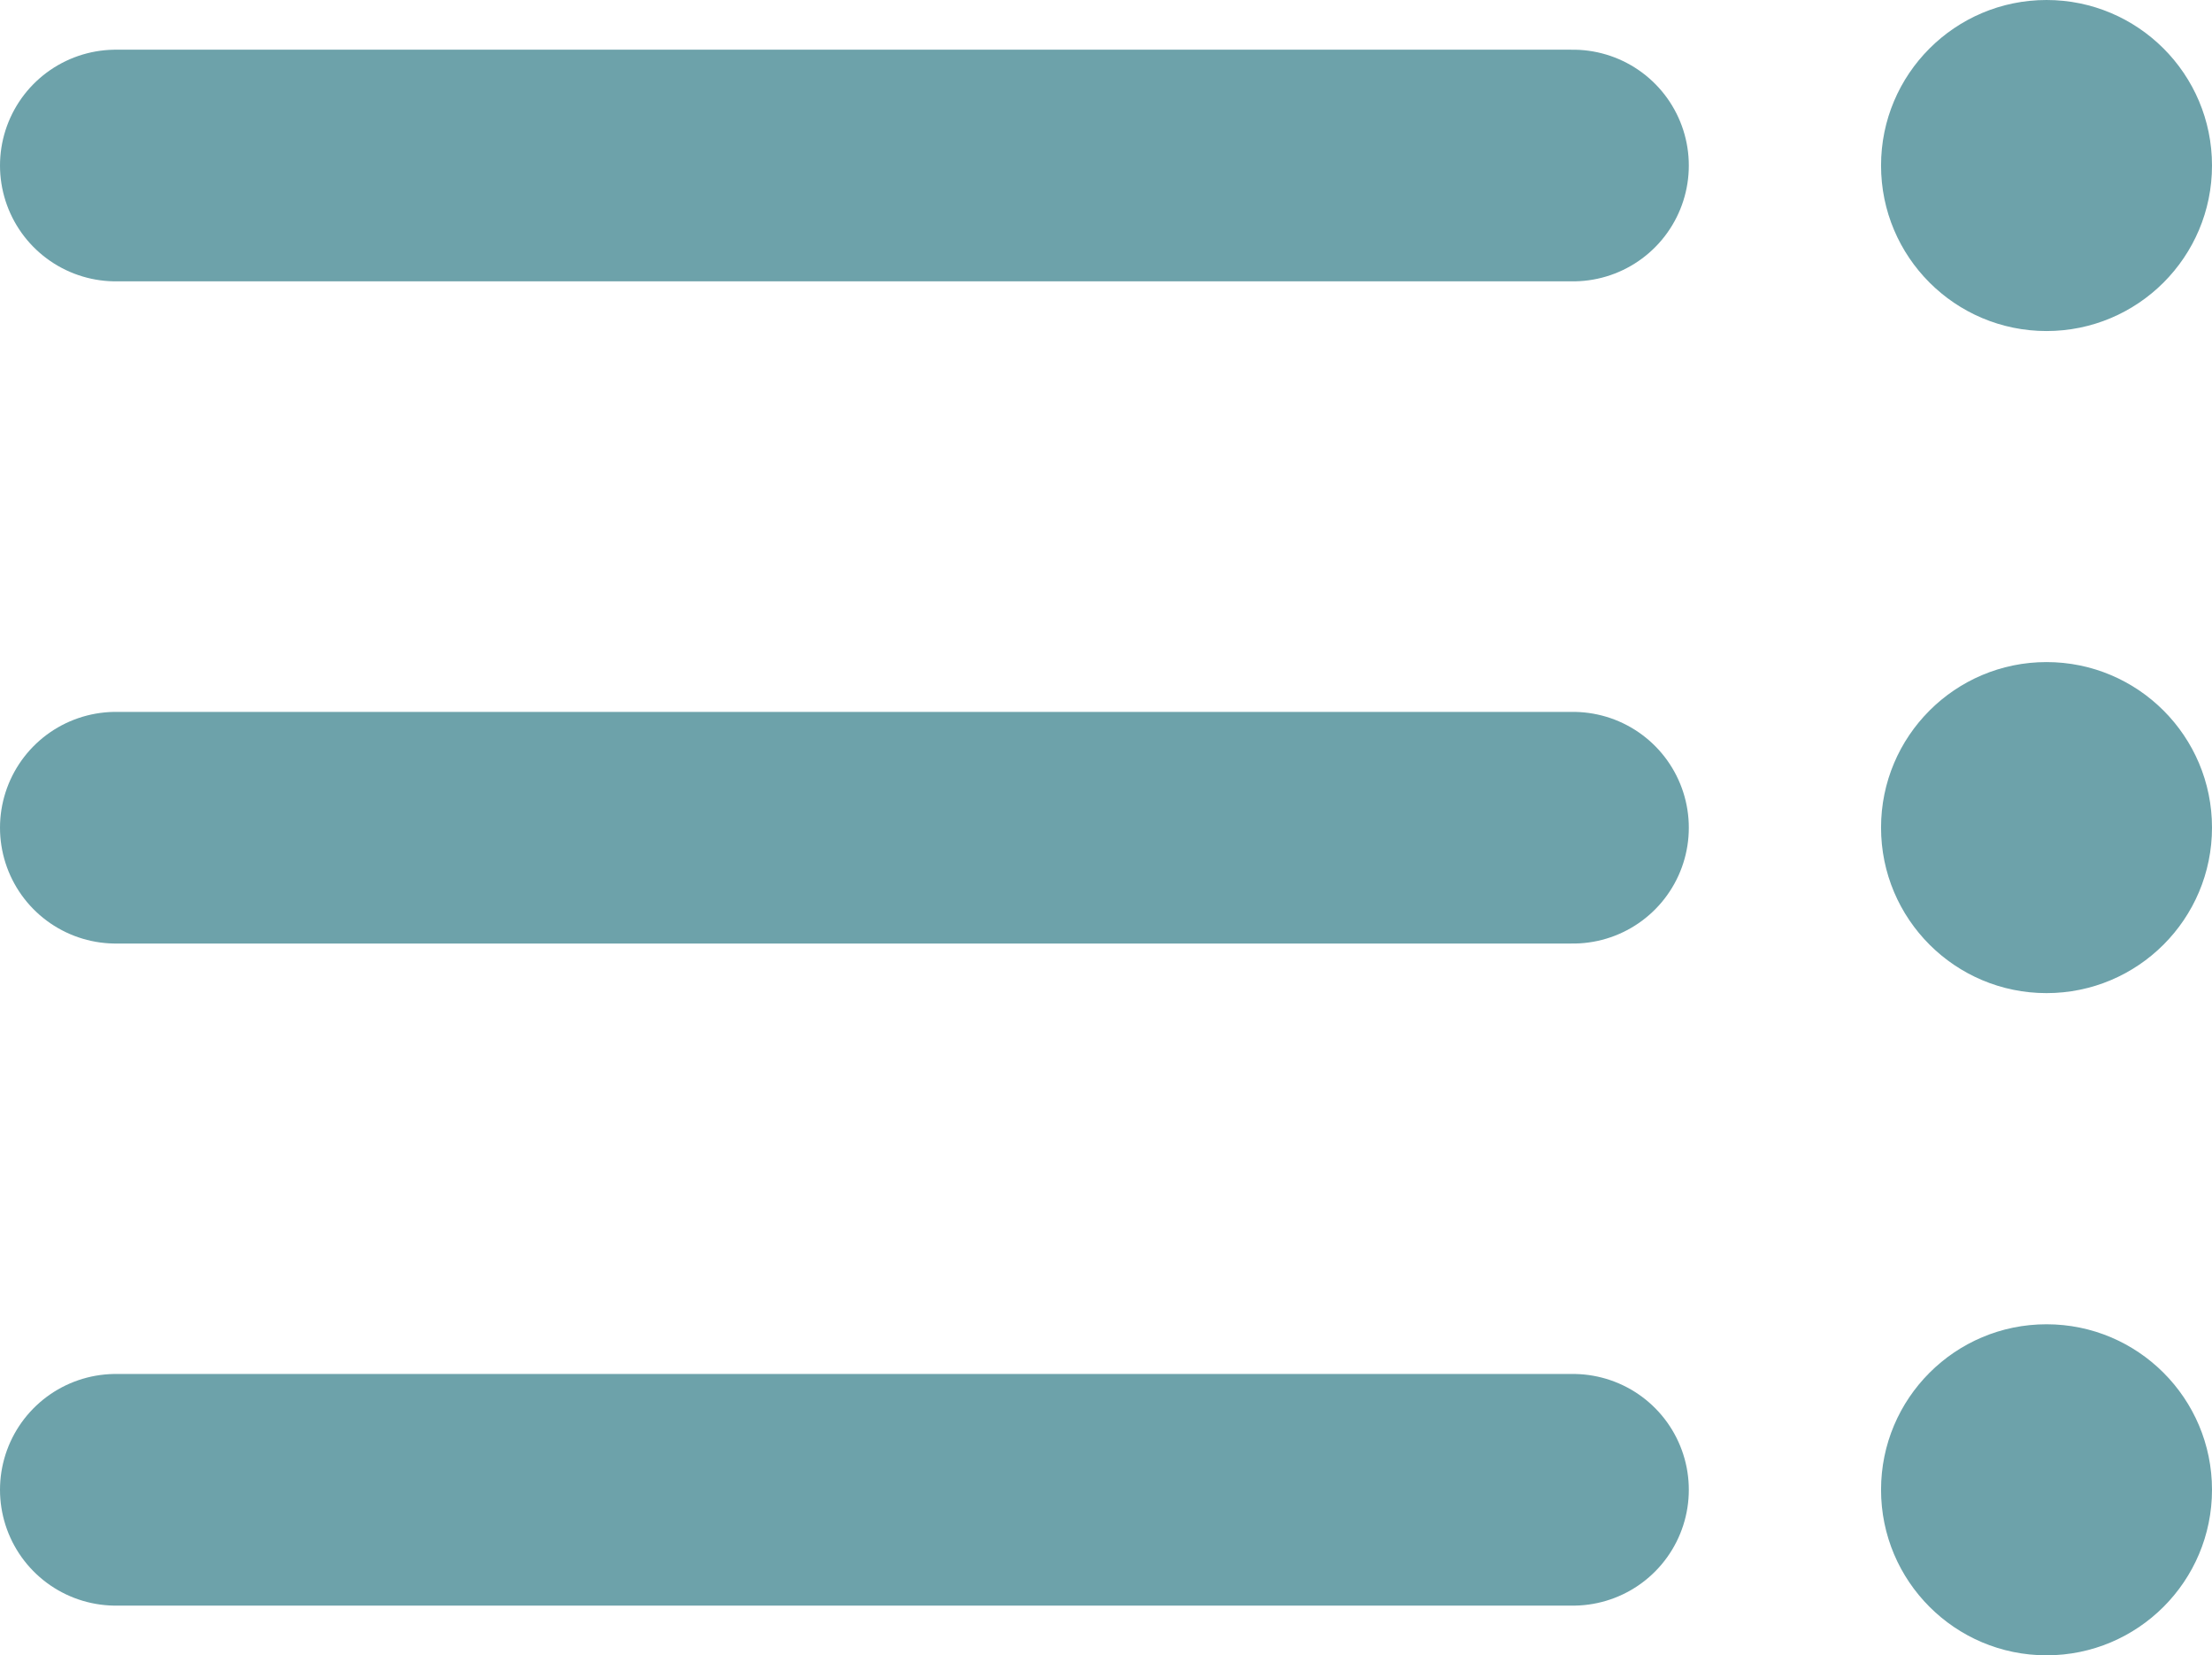 <svg xmlns="http://www.w3.org/2000/svg" width="19.102" height="14.291" viewBox="0 0 19.102 14.291">
  <g id="Group_14705" data-name="Group 14705" transform="translate(1)">
    <path id="Path_26556" data-name="Path 26556" d="M4.5,15H17.084" transform="translate(-4.5 -7.854)" fill="none" stroke="#6da2aa" stroke-linecap="round" stroke-linejoin="round" stroke-width="2"/>
    <path id="Path_27145" data-name="Path 27145" d="M4.5,15H17.084" transform="translate(-4.5 -2.138)" fill="none" stroke="#6da2aa" stroke-linecap="round" stroke-linejoin="round" stroke-width="2"/>
    <path id="Path_27146" data-name="Path 27146" d="M4.5,15H17.084" transform="translate(-4.5 -13.571)" fill="none" stroke="#6da2aa" stroke-linecap="round" stroke-linejoin="round" stroke-width="2"/>
    <circle id="Ellipse_2909" data-name="Ellipse 2909" cx="1.429" cy="1.429" r="1.429" transform="translate(15.244)" fill="#6da2aa"/>
    <circle id="Ellipse_2910" data-name="Ellipse 2910" cx="1.429" cy="1.429" r="1.429" transform="translate(15.244 5.716)" fill="#6da2aa"/>
    <circle id="Ellipse_2911" data-name="Ellipse 2911" cx="1.429" cy="1.429" r="1.429" transform="translate(15.244 11.433)" fill="#6da2aa"/>
  </g>
</svg>

